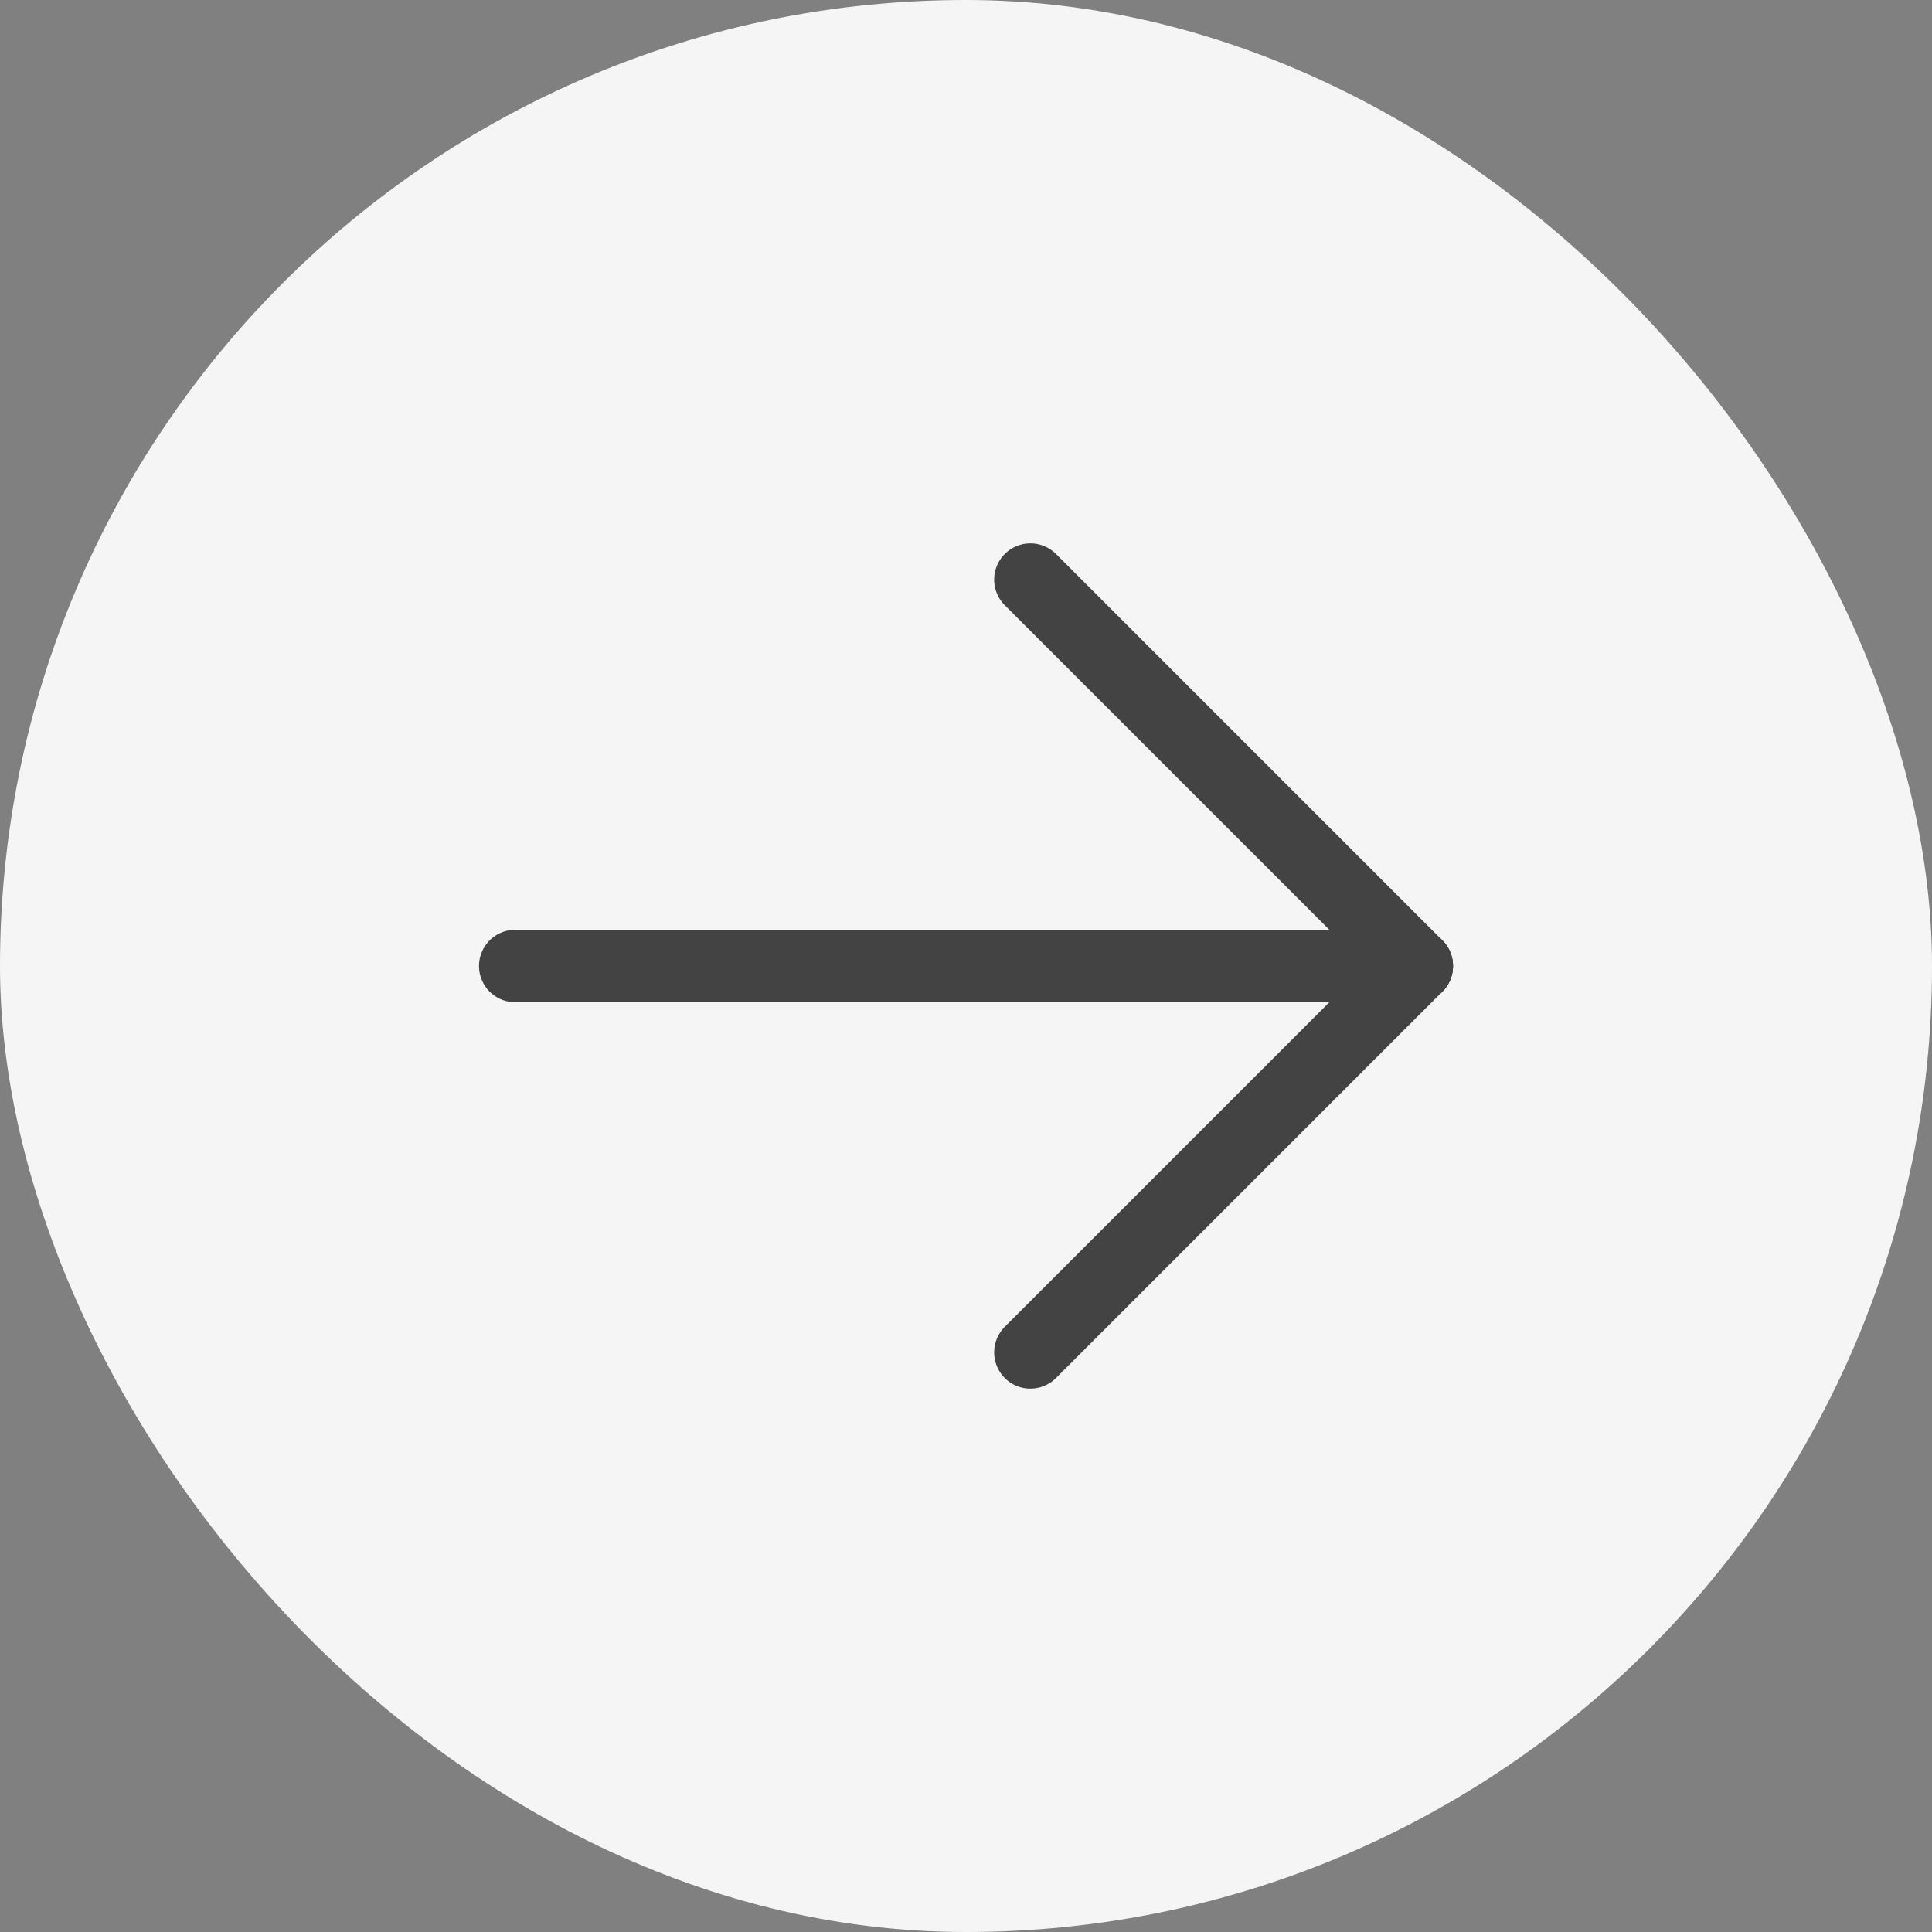 <svg width="40" height="40" viewBox="0 0 40 40" fill="none" xmlns="http://www.w3.org/2000/svg">
<rect x="0" y="0" width="40" height="40" fill="#808080" stroke="none"/>
<rect x="40" y="40" width="40" height="40" rx="20" transform="rotate(180 40 40)" fill="#F5F5F5"/>
<path d="M29.333 20L10.667 20" stroke="#434343" stroke-width="1.5" stroke-linecap="round" stroke-linejoin="round"/>
<path d="M29.333 20L21.333 12" stroke="#434343" stroke-width="1.5" stroke-linecap="round" stroke-linejoin="round"/>
<path d="M29.333 20L21.333 28" stroke="#434343" stroke-width="1.5" stroke-linecap="round" stroke-linejoin="round"/>
</svg>
